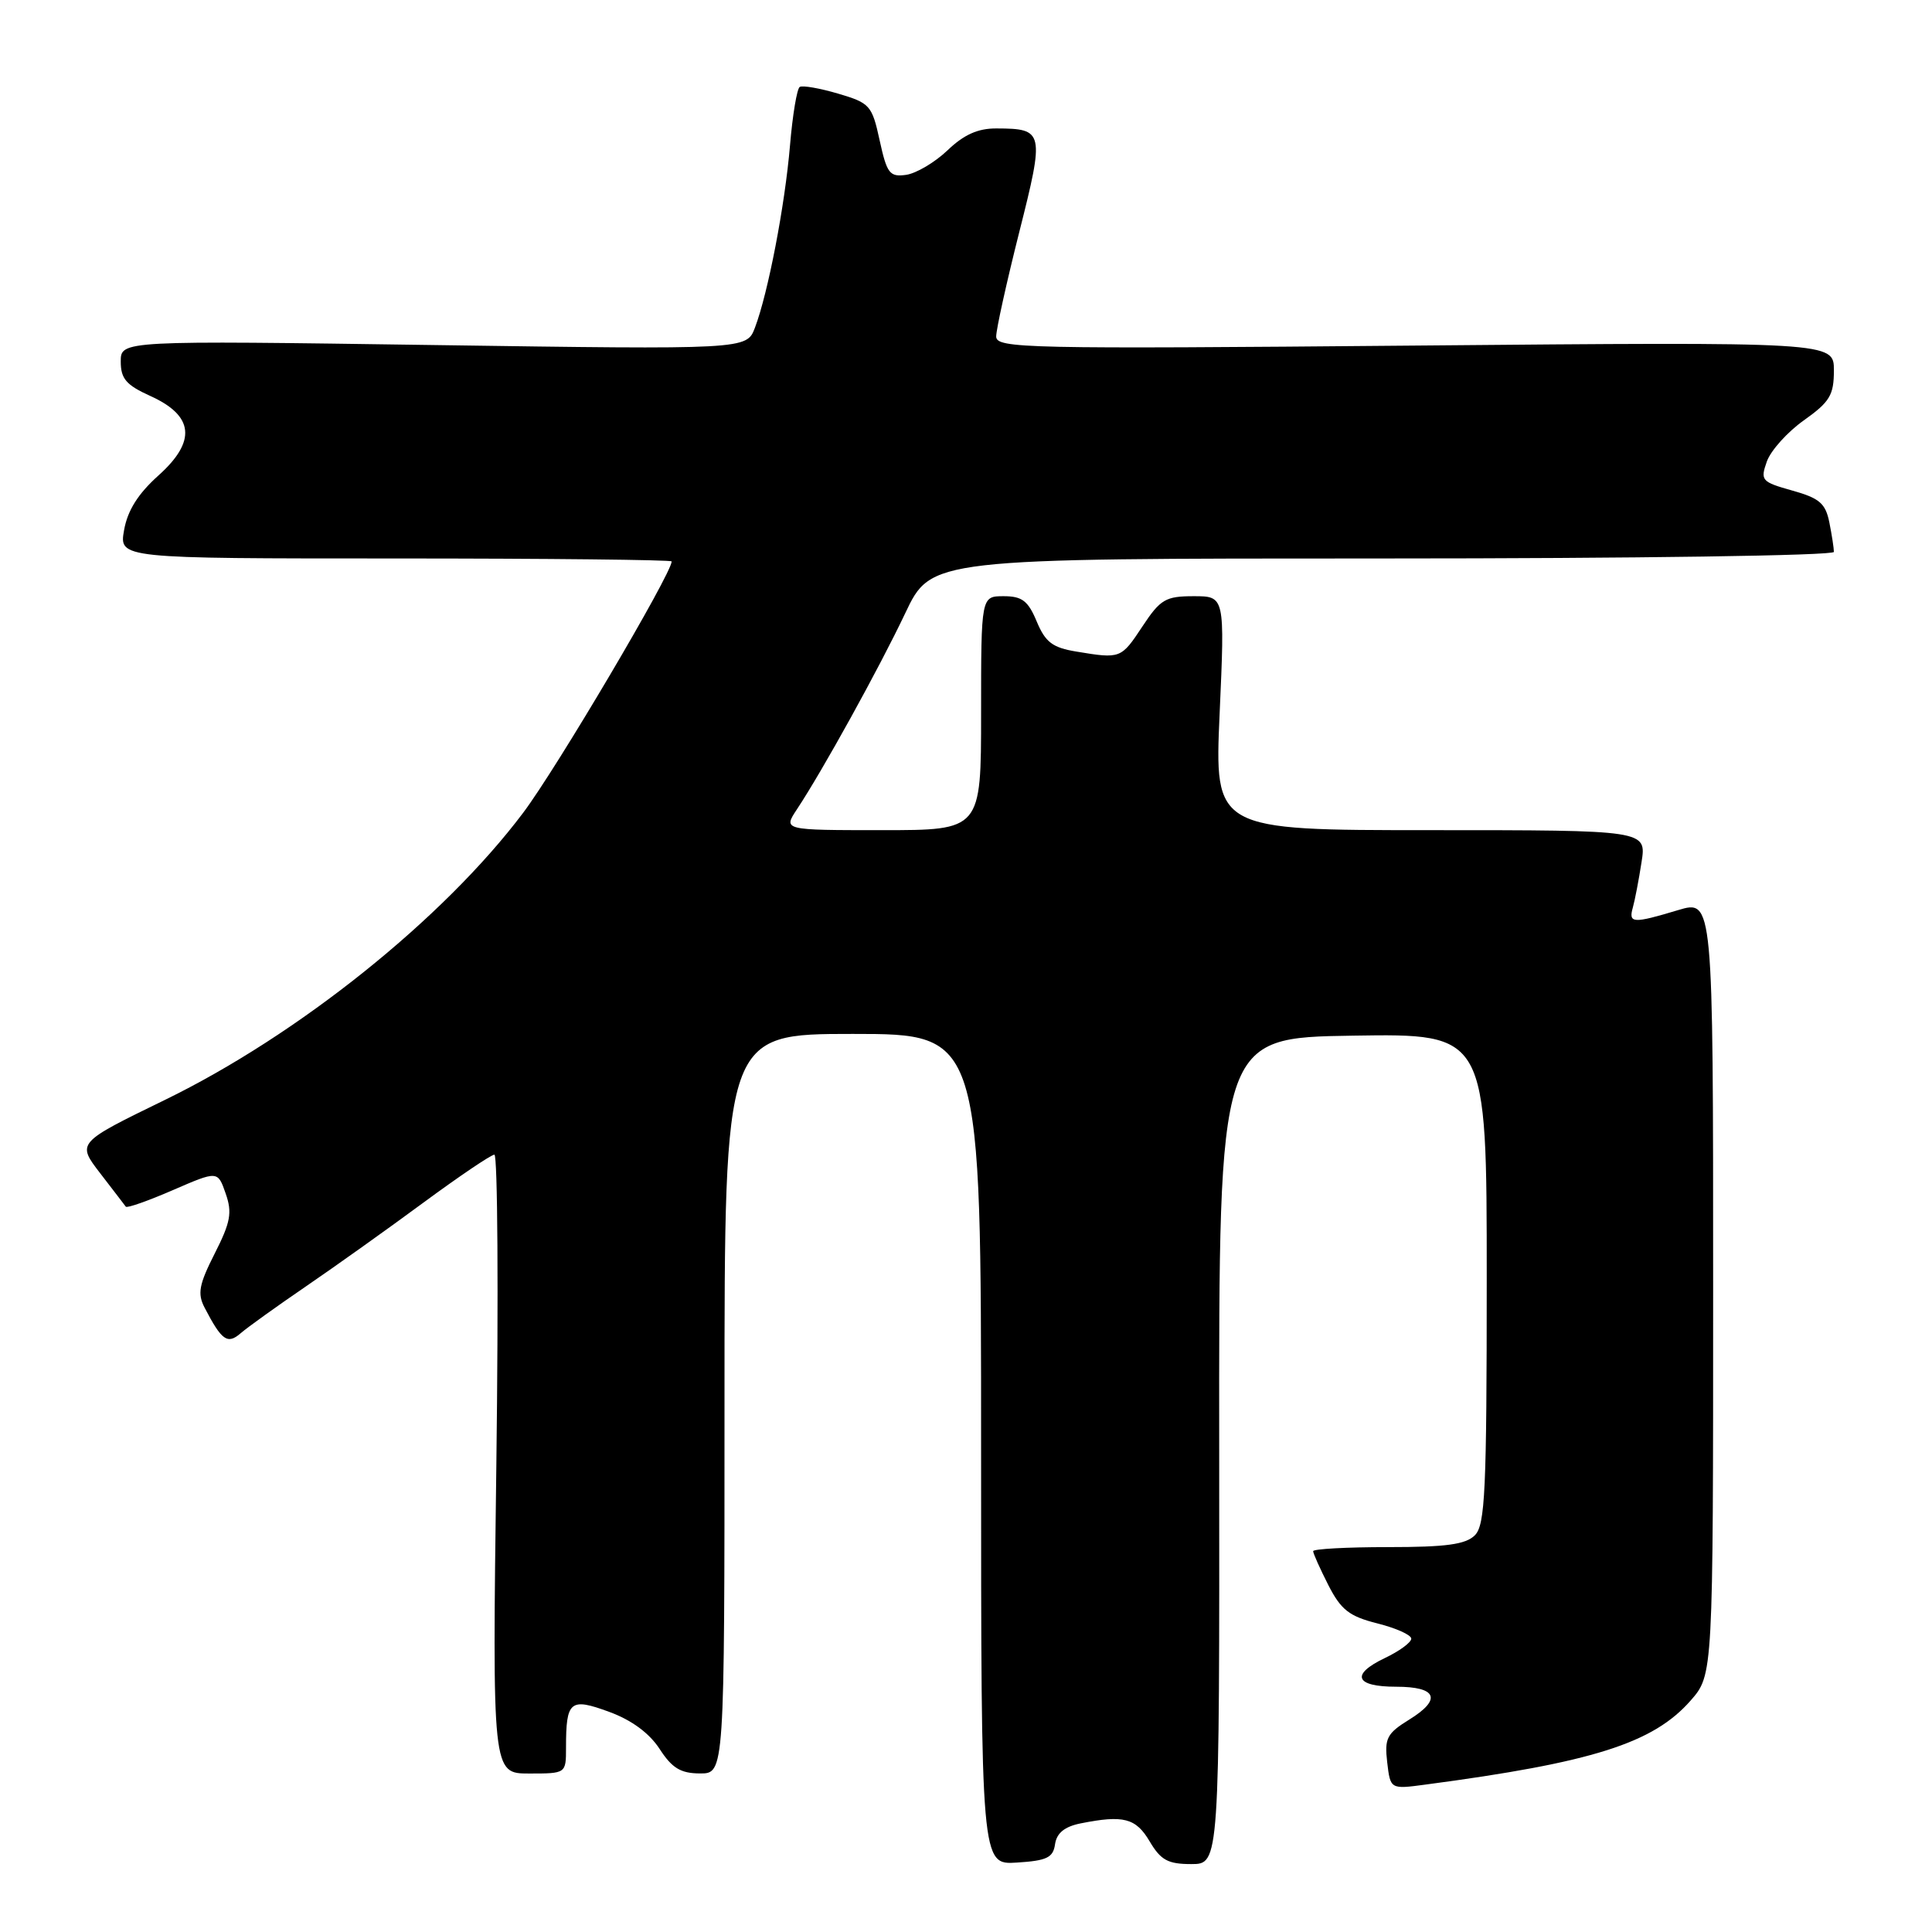 <?xml version="1.0" encoding="UTF-8" standalone="no"?>
<!DOCTYPE svg PUBLIC "-//W3C//DTD SVG 1.1//EN" "http://www.w3.org/Graphics/SVG/1.1/DTD/svg11.dtd" >
<svg xmlns="http://www.w3.org/2000/svg" xmlns:xlink="http://www.w3.org/1999/xlink" version="1.1" viewBox="0 0 256 256">
 <g >
 <path fill="currentColor"
d=" M 139.80 244.36 C 140.02 242.89 141.05 242.04 143.18 241.61 C 148.88 240.47 150.51 240.90 152.34 244.00 C 153.81 246.48 154.76 247.00 157.85 247.00 C 161.59 247.00 161.59 247.00 161.55 192.25 C 161.50 137.50 161.50 137.50 179.25 137.23 C 197.00 136.95 197.00 136.95 197.00 169.41 C 197.00 197.57 196.79 202.06 195.43 203.43 C 194.21 204.65 191.62 205.00 183.93 205.00 C 178.47 205.00 174.00 205.24 174.00 205.54 C 174.00 205.84 174.91 207.86 176.01 210.03 C 177.69 213.32 178.78 214.17 182.51 215.11 C 184.98 215.73 187.00 216.64 187.00 217.13 C 187.00 217.63 185.42 218.79 183.48 219.71 C 178.92 221.89 179.57 223.50 185.00 223.50 C 190.41 223.50 191.08 225.17 186.74 227.85 C 183.77 229.69 183.44 230.32 183.81 233.50 C 184.23 237.09 184.23 237.09 188.86 236.47 C 211.00 233.54 219.05 230.99 224.01 225.34 C 227.00 221.93 227.00 221.93 227.00 170.56 C 227.00 119.20 227.00 119.20 222.34 120.60 C 216.36 122.40 215.76 122.36 216.36 120.25 C 216.63 119.29 217.15 116.59 217.51 114.25 C 218.18 110.00 218.18 110.00 189.55 110.00 C 160.92 110.00 160.92 110.00 161.61 94.50 C 162.30 79.00 162.30 79.00 158.17 79.00 C 154.45 79.00 153.76 79.40 151.38 83.00 C 148.55 87.28 148.49 87.31 142.64 86.34 C 139.46 85.82 138.52 85.10 137.37 82.35 C 136.23 79.61 135.43 79.00 132.99 79.00 C 130.00 79.00 130.00 79.00 130.00 94.50 C 130.00 110.00 130.00 110.00 116.88 110.00 C 103.77 110.00 103.77 110.00 105.59 107.25 C 108.99 102.12 116.50 88.53 119.95 81.25 C 123.39 74.00 123.39 74.00 183.19 74.00 C 216.70 74.00 243.00 73.62 243.00 73.13 C 243.00 72.64 242.73 70.89 242.40 69.23 C 241.89 66.69 241.09 66.01 237.48 65.00 C 233.40 63.85 233.23 63.66 234.12 61.14 C 234.64 59.69 236.85 57.23 239.03 55.69 C 242.46 53.25 243.00 52.36 243.00 49.08 C 243.00 45.30 243.00 45.30 187.50 45.79 C 135.74 46.25 132.00 46.17 132.00 44.58 C 132.00 43.65 133.37 37.44 135.05 30.78 C 138.42 17.44 138.34 17.04 132.05 17.02 C 129.58 17.00 127.72 17.84 125.55 19.92 C 123.87 21.52 121.40 22.98 120.06 23.17 C 117.88 23.47 117.52 22.99 116.56 18.61 C 115.55 13.96 115.27 13.65 111.07 12.41 C 108.63 11.69 106.34 11.29 105.97 11.52 C 105.60 11.75 105.02 15.23 104.68 19.26 C 104.01 27.22 101.77 38.85 100.03 43.43 C 98.93 46.32 98.93 46.32 57.46 45.72 C 16.00 45.12 16.00 45.12 16.00 47.91 C 16.00 50.18 16.72 51.02 19.90 52.46 C 25.71 55.08 26.06 58.46 21.00 63.00 C 18.29 65.43 16.90 67.64 16.44 70.25 C 15.78 74.00 15.78 74.00 52.39 74.00 C 72.52 74.00 89.00 74.18 89.00 74.39 C 89.00 76.00 73.75 101.82 69.32 107.70 C 58.76 121.73 39.53 137.13 21.84 145.75 C 10.17 151.43 10.17 151.43 13.28 155.47 C 14.99 157.68 16.51 159.68 16.67 159.89 C 16.82 160.11 19.63 159.12 22.90 157.70 C 28.85 155.12 28.85 155.12 29.90 158.14 C 30.79 160.68 30.56 161.94 28.45 166.10 C 26.37 170.20 26.14 171.41 27.11 173.27 C 29.38 177.64 30.14 178.18 31.89 176.66 C 32.78 175.89 36.65 173.11 40.50 170.48 C 44.35 167.85 51.38 162.84 56.11 159.35 C 60.85 155.86 65.08 153.00 65.51 153.00 C 65.94 153.00 66.06 171.45 65.77 194.00 C 65.23 235.00 65.23 235.00 70.12 235.00 C 75.00 235.00 75.00 235.00 75.00 231.58 C 75.00 225.36 75.53 224.92 80.72 226.83 C 83.68 227.91 86.03 229.64 87.40 231.74 C 89.05 234.29 90.19 234.98 92.75 234.99 C 96.00 235.00 96.00 235.00 96.00 186.00 C 96.00 137.00 96.00 137.00 113.00 137.00 C 130.00 137.00 130.00 137.00 130.00 192.05 C 130.00 247.11 130.00 247.11 134.75 246.80 C 138.72 246.55 139.55 246.15 139.80 244.36 Z "/>
</g>
</svg>